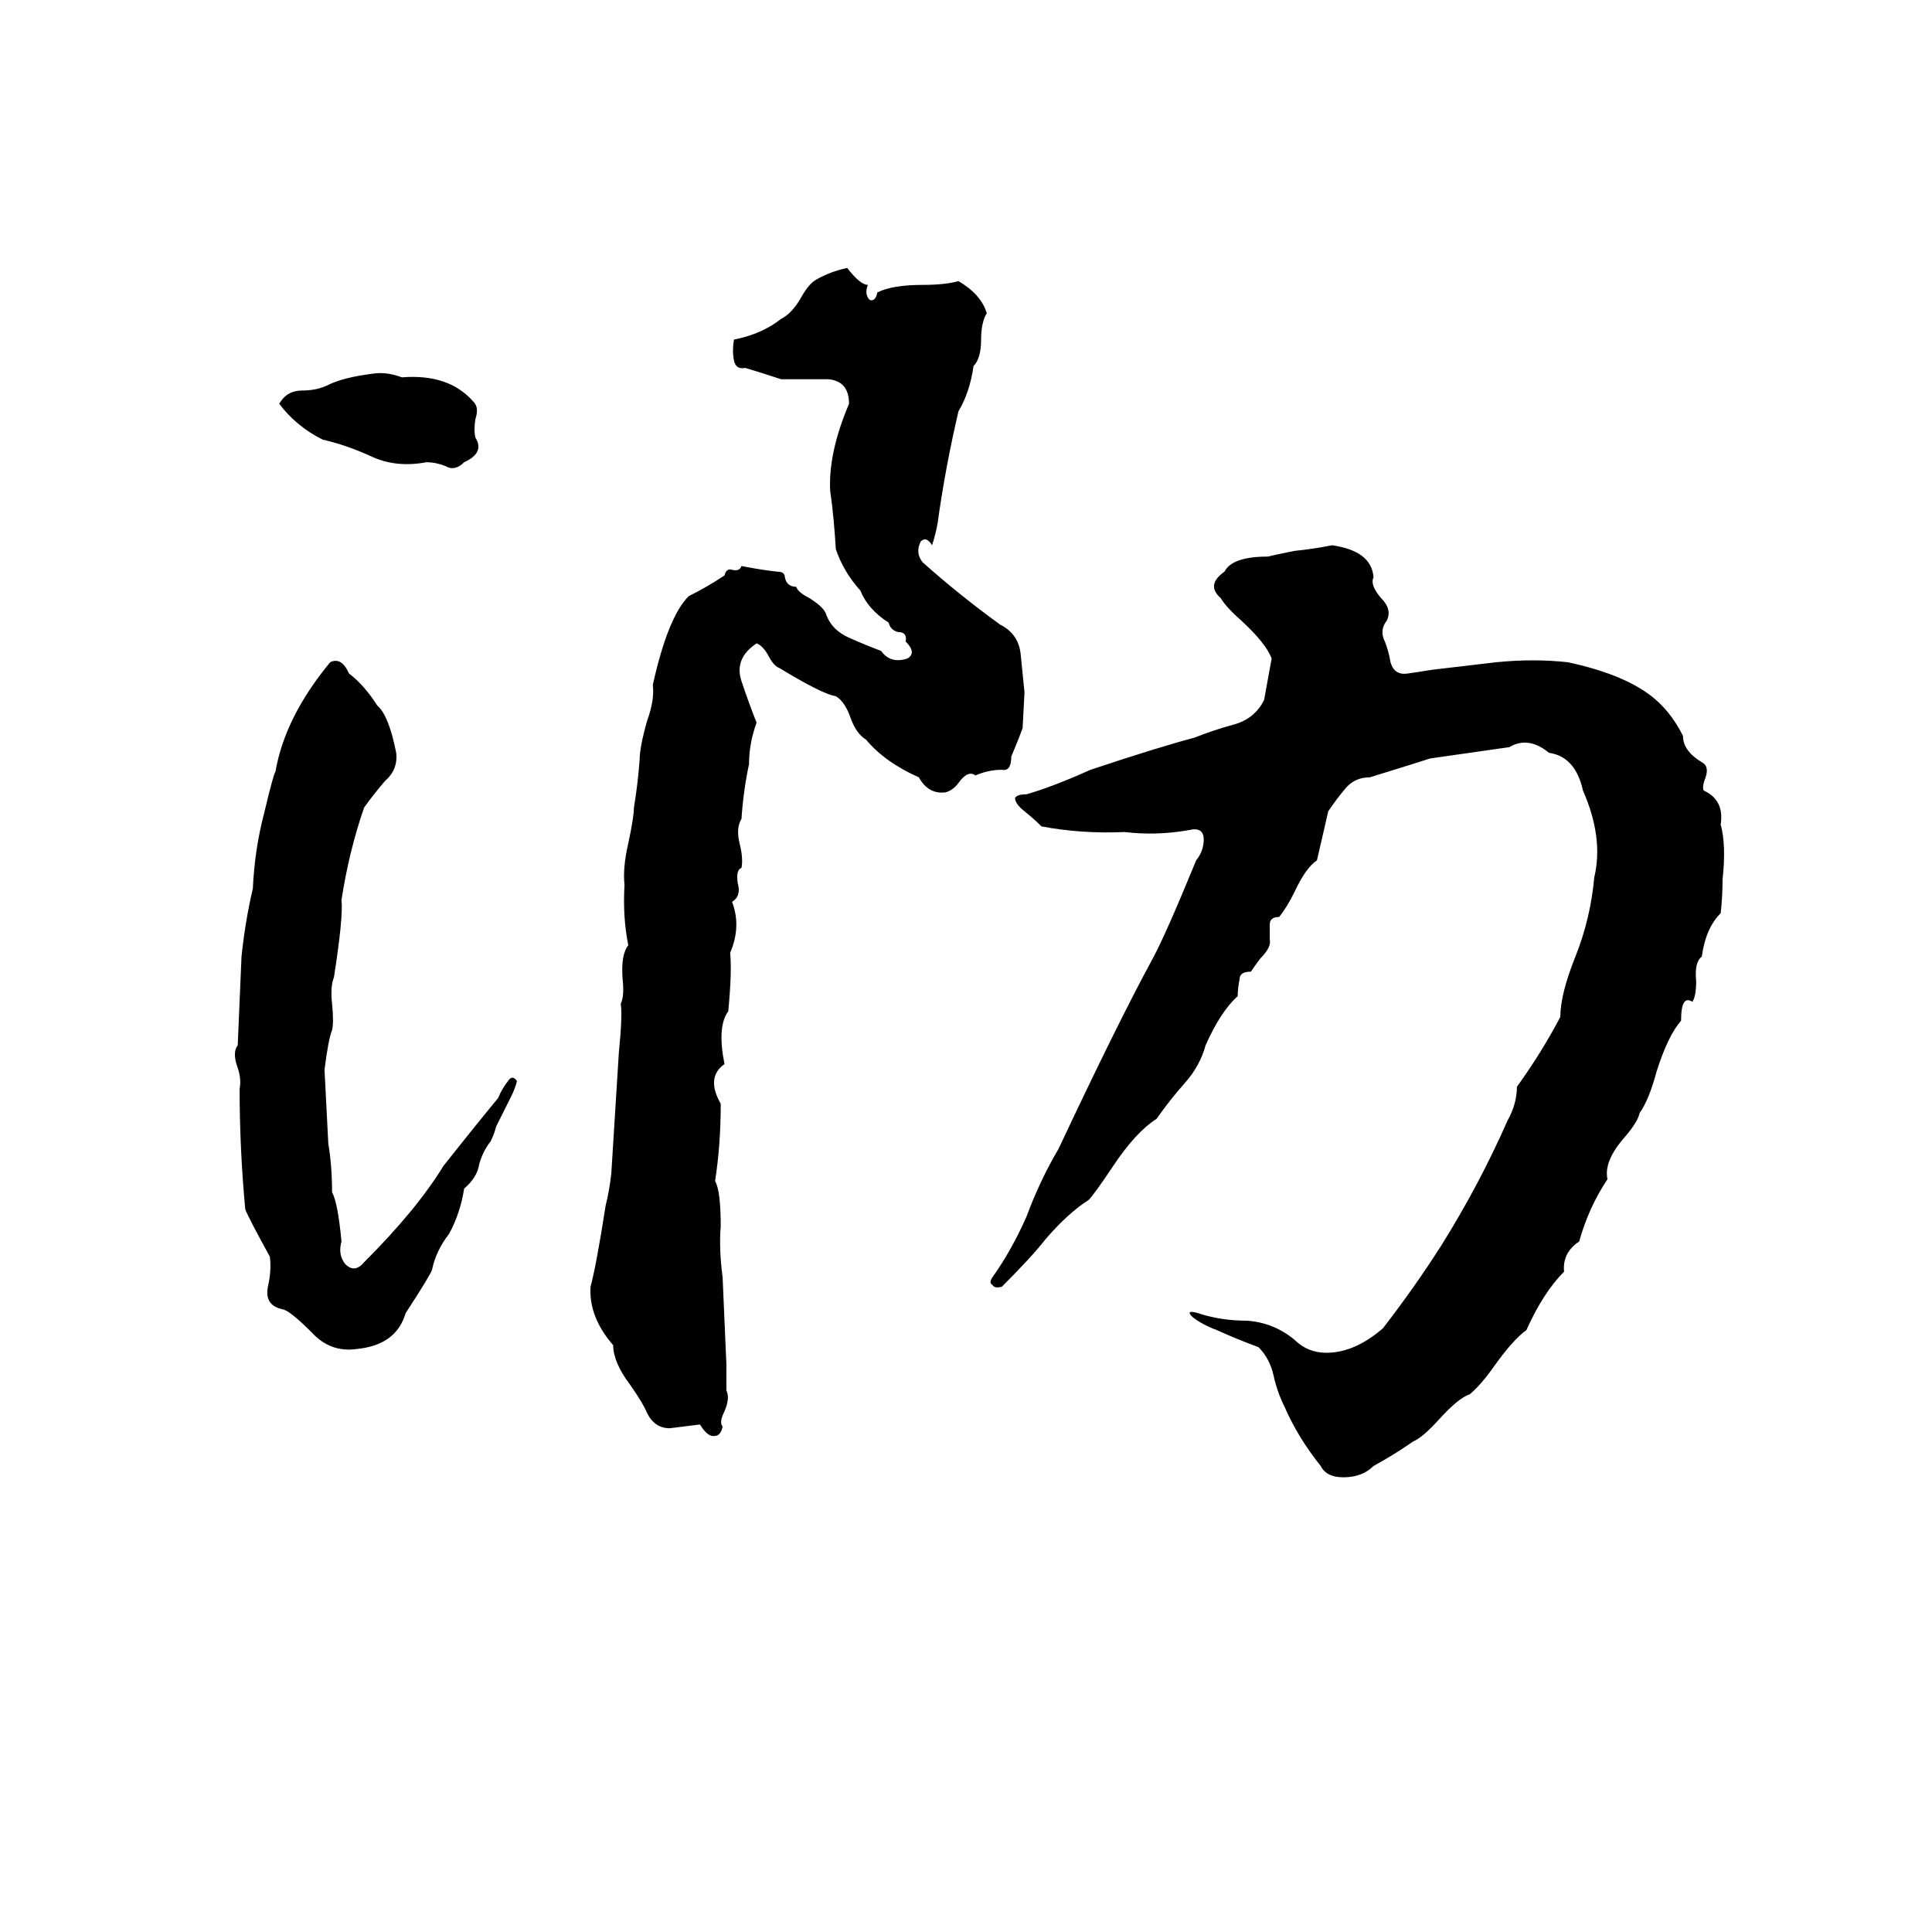 <svg xmlns="http://www.w3.org/2000/svg" viewBox="0 -800 1024 1024">
	<path fill="#000000" d="M542 -414Q539 -406 536 -399Q536 -391 531 -392Q524 -392 517 -389Q513 -392 508 -385Q505 -381 501 -380Q492 -379 487 -388Q469 -396 459 -408Q454 -411 451 -419Q448 -428 443 -431Q436 -432 413 -446Q410 -447 407 -453Q404 -458 401 -459Q389 -451 393 -439Q397 -427 401 -417Q397 -406 397 -395Q394 -381 393 -366Q390 -361 392 -353Q394 -345 393 -340Q390 -339 391 -332Q393 -325 388 -322Q393 -309 387 -295Q388 -285 386 -264Q380 -256 384 -236Q374 -229 382 -215Q382 -193 379 -174Q382 -169 382 -150Q381 -138 383 -123Q384 -100 385 -77Q385 -70 385 -63Q387 -59 384 -52Q381 -46 383 -44Q382 -38 377 -39Q374 -40 371 -45Q363 -44 355 -43Q347 -43 343 -51Q341 -56 334 -66Q325 -78 325 -87Q312 -102 313 -118Q316 -129 321 -161Q323 -169 324 -178Q326 -210 328 -242Q330 -262 329 -268Q331 -272 330 -281Q329 -294 333 -299Q330 -314 331 -331Q330 -340 333 -353Q336 -367 336 -372Q338 -384 339 -397Q339 -404 343 -418Q347 -429 346 -437Q354 -473 365 -484Q375 -489 384 -495Q385 -499 388 -498Q392 -497 393 -500Q403 -498 412 -497Q416 -497 416 -494Q417 -489 422 -489Q423 -486 429 -483Q437 -478 438 -474Q441 -466 450 -462Q459 -458 467 -455Q472 -448 481 -451Q486 -454 480 -460Q481 -465 476 -465Q472 -466 471 -470Q460 -477 456 -487Q447 -497 443 -509Q442 -526 440 -540Q439 -560 450 -586Q450 -598 439 -599Q427 -599 414 -599Q405 -602 395 -605Q390 -604 389 -609Q388 -614 389 -620Q404 -623 414 -631Q420 -634 425 -643Q429 -650 433 -652Q440 -656 449 -658Q456 -649 460 -649Q458 -644 461 -641Q464 -640 465 -645Q473 -649 489 -649Q501 -649 508 -651Q520 -644 523 -634Q520 -629 520 -620Q520 -610 516 -606Q514 -592 508 -582Q501 -552 497 -523Q496 -517 494 -511Q491 -516 488 -513Q485 -507 489 -502Q508 -485 530 -469Q540 -464 541 -453Q542 -443 543 -433ZM198 -602Q205 -603 213 -600Q238 -602 251 -587Q254 -584 252 -578Q251 -572 252 -568Q257 -560 246 -555Q241 -550 236 -553Q231 -555 226 -555Q210 -552 197 -558Q184 -564 171 -567Q157 -574 148 -586Q152 -593 160 -593Q168 -593 174 -596Q182 -600 198 -602ZM552 -362Q548 -366 543 -370Q538 -374 538 -377Q539 -379 544 -379Q558 -383 578 -392Q614 -404 633 -409Q643 -413 654 -416Q665 -419 670 -429Q672 -440 674 -451Q671 -459 658 -471Q650 -478 647 -483Q639 -490 649 -497Q653 -505 672 -505Q676 -506 686 -508Q696 -509 706 -511Q727 -508 728 -494Q726 -490 732 -483Q738 -477 735 -471Q731 -466 734 -460Q736 -455 737 -449Q739 -442 746 -443Q753 -444 759 -445Q776 -447 793 -449Q813 -451 831 -449Q859 -443 874 -432Q885 -424 892 -410Q892 -402 902 -396Q906 -394 904 -388Q902 -383 903 -381Q914 -376 912 -363Q915 -352 913 -334Q913 -325 912 -316Q904 -308 902 -293Q898 -290 899 -280Q899 -272 897 -269Q891 -273 891 -259Q884 -251 878 -232Q874 -217 869 -210Q868 -205 860 -196Q850 -184 852 -175Q842 -160 837 -142Q828 -136 829 -126Q818 -115 809 -95Q802 -90 792 -76Q785 -66 779 -61Q773 -59 763 -48Q754 -38 749 -36Q739 -29 728 -23Q722 -17 712 -17Q703 -17 700 -23Q688 -38 681 -54Q677 -62 675 -71Q673 -80 667 -86Q656 -90 645 -95Q637 -98 632 -102Q628 -106 635 -104Q647 -100 661 -100Q675 -99 686 -90Q693 -83 703 -83Q718 -83 733 -96Q750 -118 764 -140Q784 -172 799 -206Q804 -215 804 -224Q817 -242 827 -261Q827 -273 835 -293Q843 -313 845 -335Q850 -356 839 -381Q835 -399 821 -401Q810 -410 800 -404Q779 -401 758 -398Q752 -396 726 -388Q718 -388 713 -382Q708 -376 704 -370Q701 -357 698 -344Q692 -340 686 -327Q682 -319 678 -314Q673 -314 673 -310Q673 -306 673 -302Q674 -298 668 -292Q665 -288 663 -285Q657 -285 657 -281Q656 -276 656 -272Q647 -264 639 -246Q636 -235 628 -226Q620 -217 613 -207Q602 -200 590 -182Q580 -167 577 -164Q566 -157 554 -143Q547 -134 531 -118Q527 -117 526 -119Q524 -120 526 -123Q536 -137 544 -155Q551 -174 561 -191Q593 -259 611 -292Q618 -305 634 -344Q638 -349 638 -355Q638 -362 630 -360Q613 -357 596 -359Q573 -358 552 -362ZM175 -449Q181 -452 185 -443Q193 -437 200 -426Q206 -421 210 -401Q211 -392 204 -386Q198 -379 193 -372Q185 -349 181 -323Q182 -314 177 -282Q175 -277 176 -268Q177 -258 176 -254Q174 -249 172 -233Q173 -213 174 -194Q176 -182 176 -168Q179 -163 181 -142Q179 -135 183 -130Q188 -125 193 -131Q221 -159 235 -182Q250 -201 264 -218Q266 -223 270 -228Q272 -230 274 -227Q273 -223 271 -219L263 -203Q262 -199 260 -195Q256 -190 254 -183Q253 -176 246 -170Q244 -157 238 -146Q231 -137 229 -127Q228 -124 215 -104Q210 -87 189 -85Q175 -83 165 -94Q154 -105 150 -106Q140 -108 142 -118Q144 -127 143 -134Q132 -154 130 -159Q127 -191 127 -223Q128 -228 126 -234Q123 -242 126 -246Q127 -269 128 -293Q130 -312 134 -329Q135 -350 140 -369Q145 -390 146 -391Q151 -420 175 -449Z"/>
</svg>